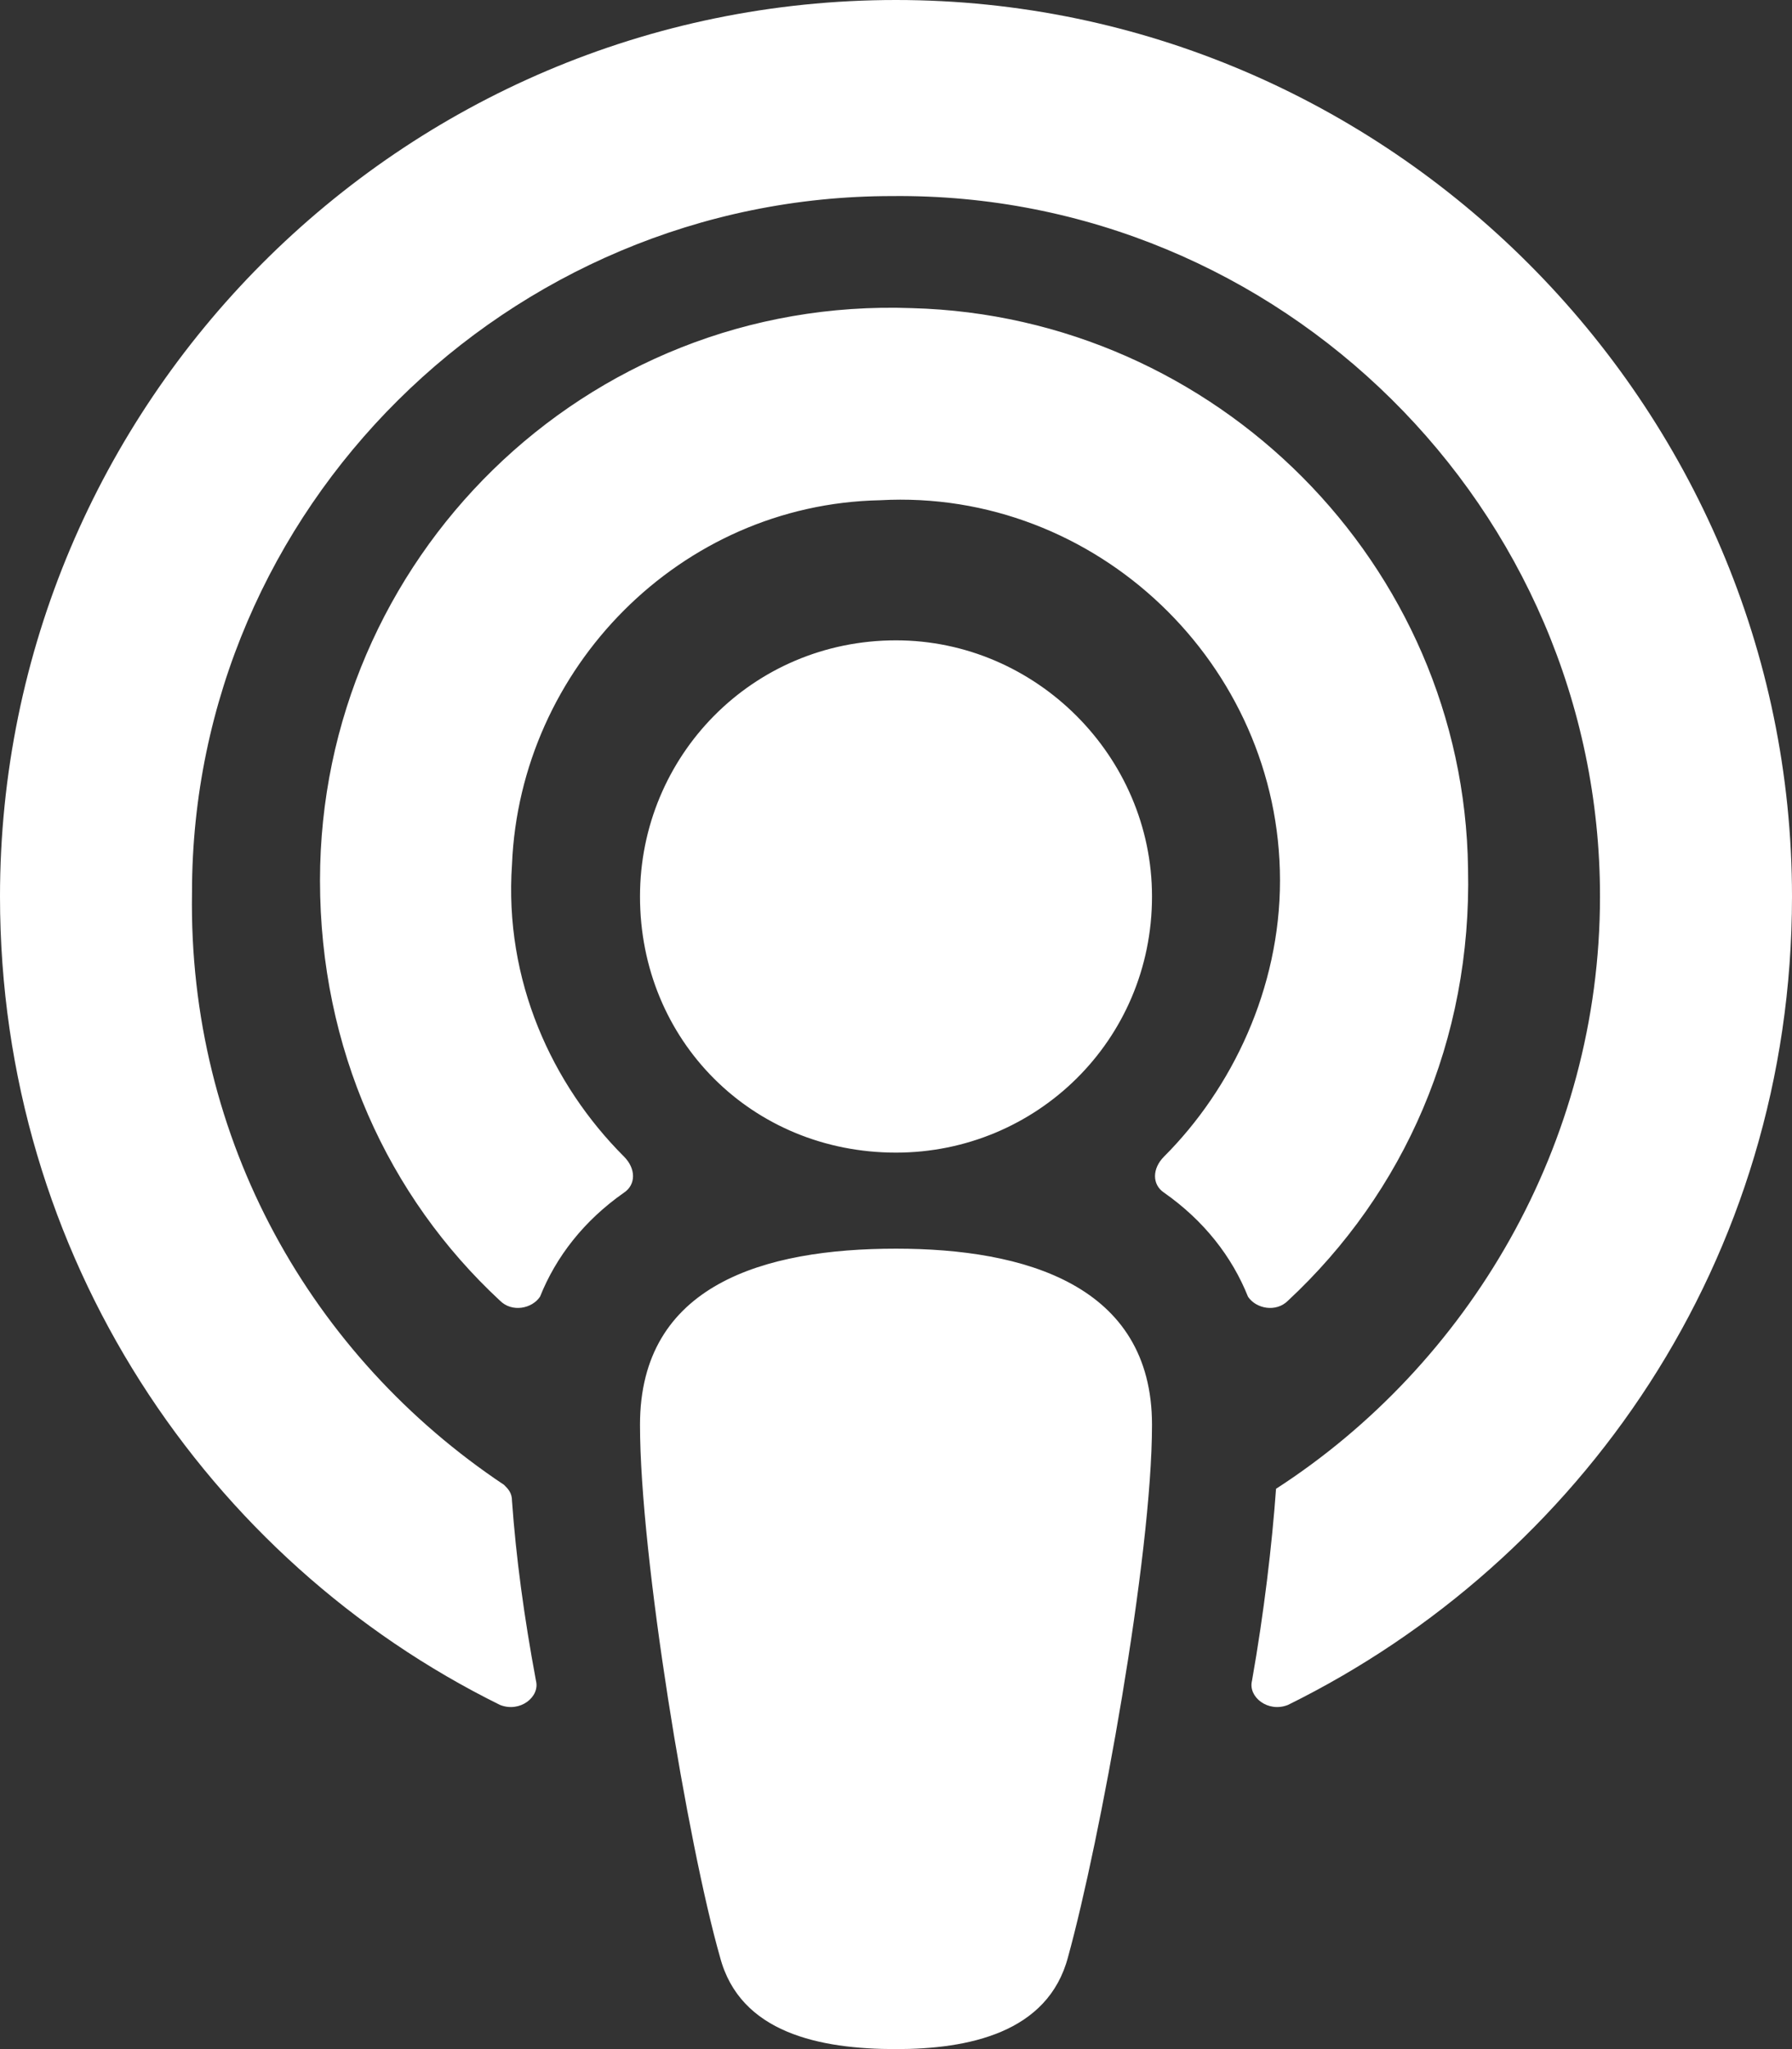<svg width="28" height="32" viewBox="0 0 28 32" fill="none" xmlns="http://www.w3.org/2000/svg">
<rect x="0" y="0" width="28" height="32" fill="#333333" stroke="none"/>
<path d="M16.688 30.562C17.188 28.75 18 24.312 18 22.25C18 20.062 16 19.5 14 19.5C11.938 19.5 10 20.062 10 22.25C10 24.312 10.75 28.812 11.25 30.562C11.562 31.75 12.812 32 14 32C15.125 32 16.375 31.75 16.688 30.562ZM9.75 18.062C8.625 16.938 7.875 15.312 8 13.5C8.125 10.438 10.625 7.875 13.75 7.812C17.125 7.625 20 10.375 20 13.75C20 15.438 19.25 17 18.188 18.062C18 18.25 18 18.5 18.188 18.625C18.812 19.062 19.25 19.625 19.5 20.25C19.625 20.438 19.938 20.5 20.125 20.312C21.938 18.625 23 16.25 22.938 13.562C22.875 8.812 19 4.938 14.25 4.812C9.125 4.625 5 8.75 5 13.75C5 16.375 6.062 18.688 7.812 20.312C8 20.5 8.312 20.438 8.438 20.25C8.688 19.625 9.125 19.062 9.75 18.625C9.938 18.5 9.938 18.25 9.75 18.062ZM14 0C6.25 0 0 6.312 0 14C0 19.625 3.25 24.375 7.812 26.625C8.125 26.75 8.438 26.5 8.375 26.25C8.188 25.25 8.062 24.312 8 23.438C8 23.312 7.938 23.25 7.875 23.188C4.875 21.188 2.938 17.812 3 13.938C3 7.938 7.938 3.062 13.938 3.062C20 3 25 7.938 25 14C25 17.875 22.938 21.312 19.938 23.25C19.875 24.125 19.75 25.188 19.562 26.25C19.5 26.5 19.812 26.75 20.125 26.625C24.688 24.375 28 19.688 28 14C28 6.312 21.688 0 14 0ZM14 10C11.75 10 10 11.812 10 14C10 16.25 11.75 18 14 18C16.188 18 18 16.25 18 14C18 11.812 16.188 10 14 10Z" fill="white"/>
</svg>
